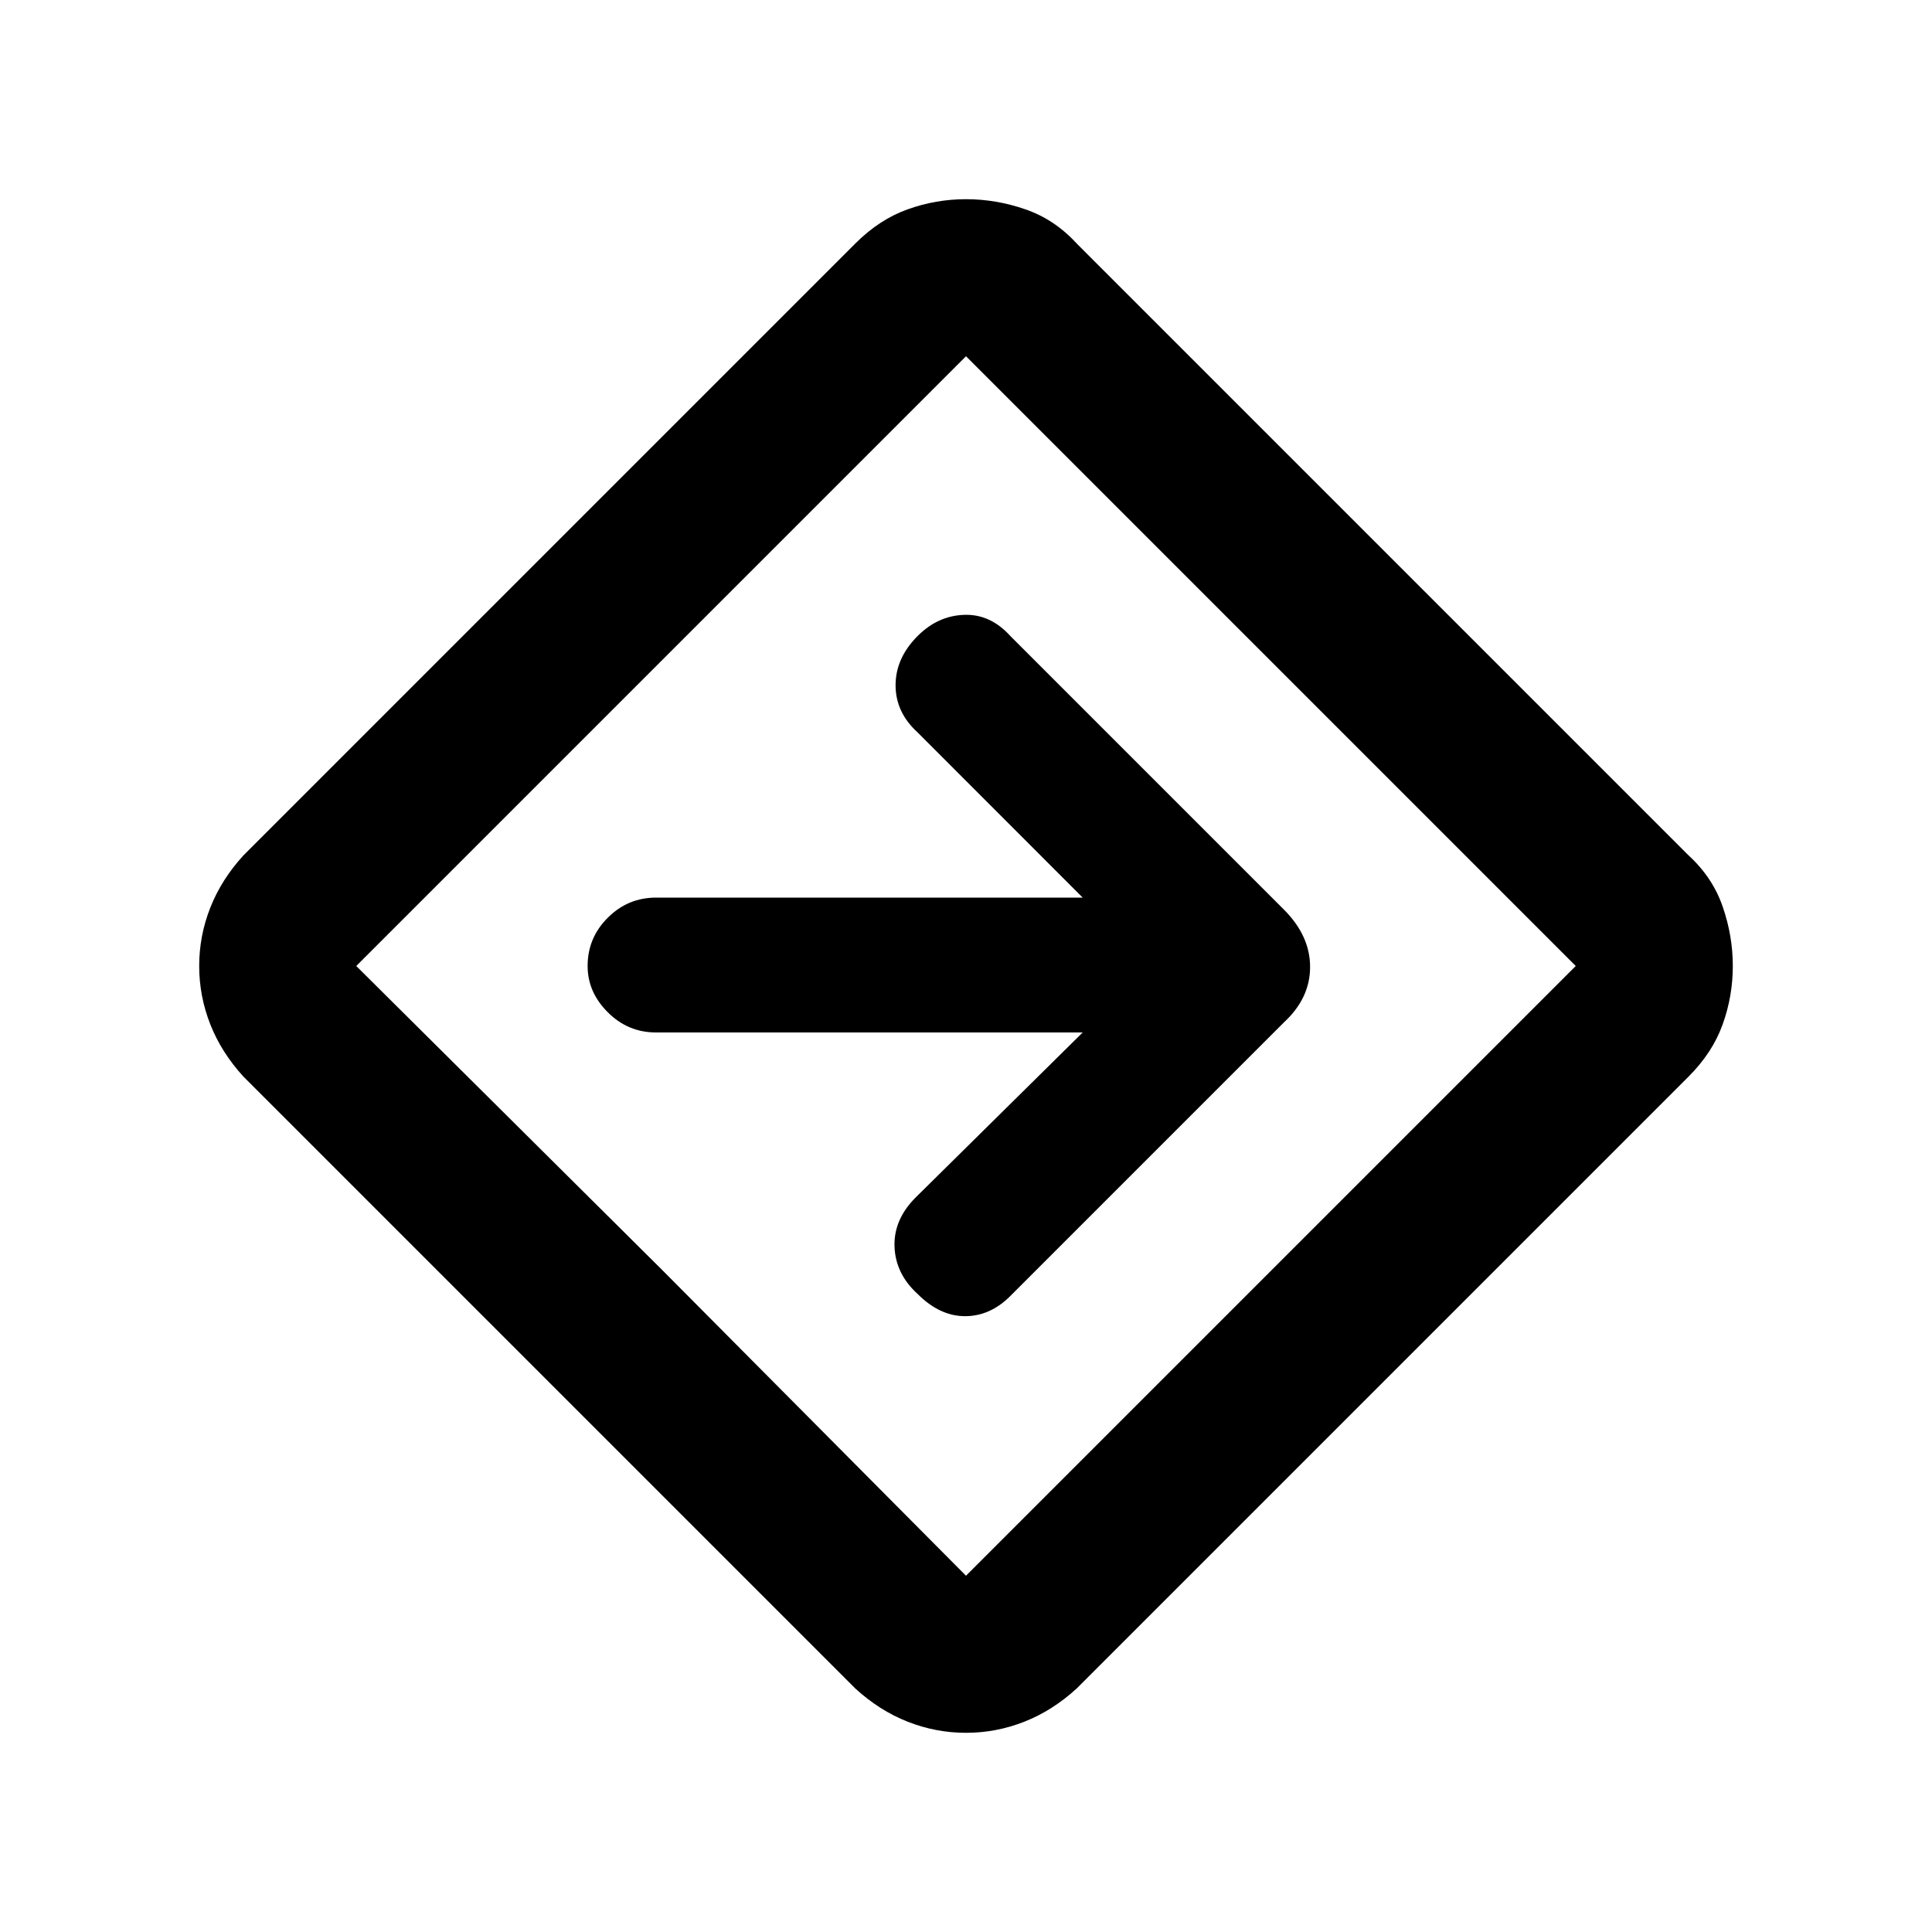 <svg xmlns="http://www.w3.org/2000/svg" height="20" width="20"><path d="M10 17.938q-.312 0-.604-.115t-.542-.344l-6.333-6.333q-.229-.25-.344-.542-.115-.292-.115-.604t.115-.604q.115-.292.344-.542l6.333-6.333q.25-.25.542-.354.292-.105.604-.105t.615.105q.302.104.531.354l6.333 6.333q.25.229.354.531.105.303.105.615t-.105.604q-.104.292-.354.542l-6.333 6.333q-.25.229-.542.344-.292.115-.604.115Zm-3.146-4.792L10 16.312 16.312 10 10 3.688 3.688 10ZM10 10Zm1.208.688-1.729 1.708q-.229.229-.219.51.011.282.24.49.229.229.49.229.26 0 .468-.208l2.834-2.834q.27-.25.27-.573 0-.322-.27-.593l-2.834-2.834q-.208-.229-.479-.218-.271.01-.479.218-.229.229-.229.511 0 .281.229.489l1.708 1.709H6.792q-.292 0-.5.208-.209.208-.209.5 0 .271.209.479.208.209.5.209Z"/></svg>